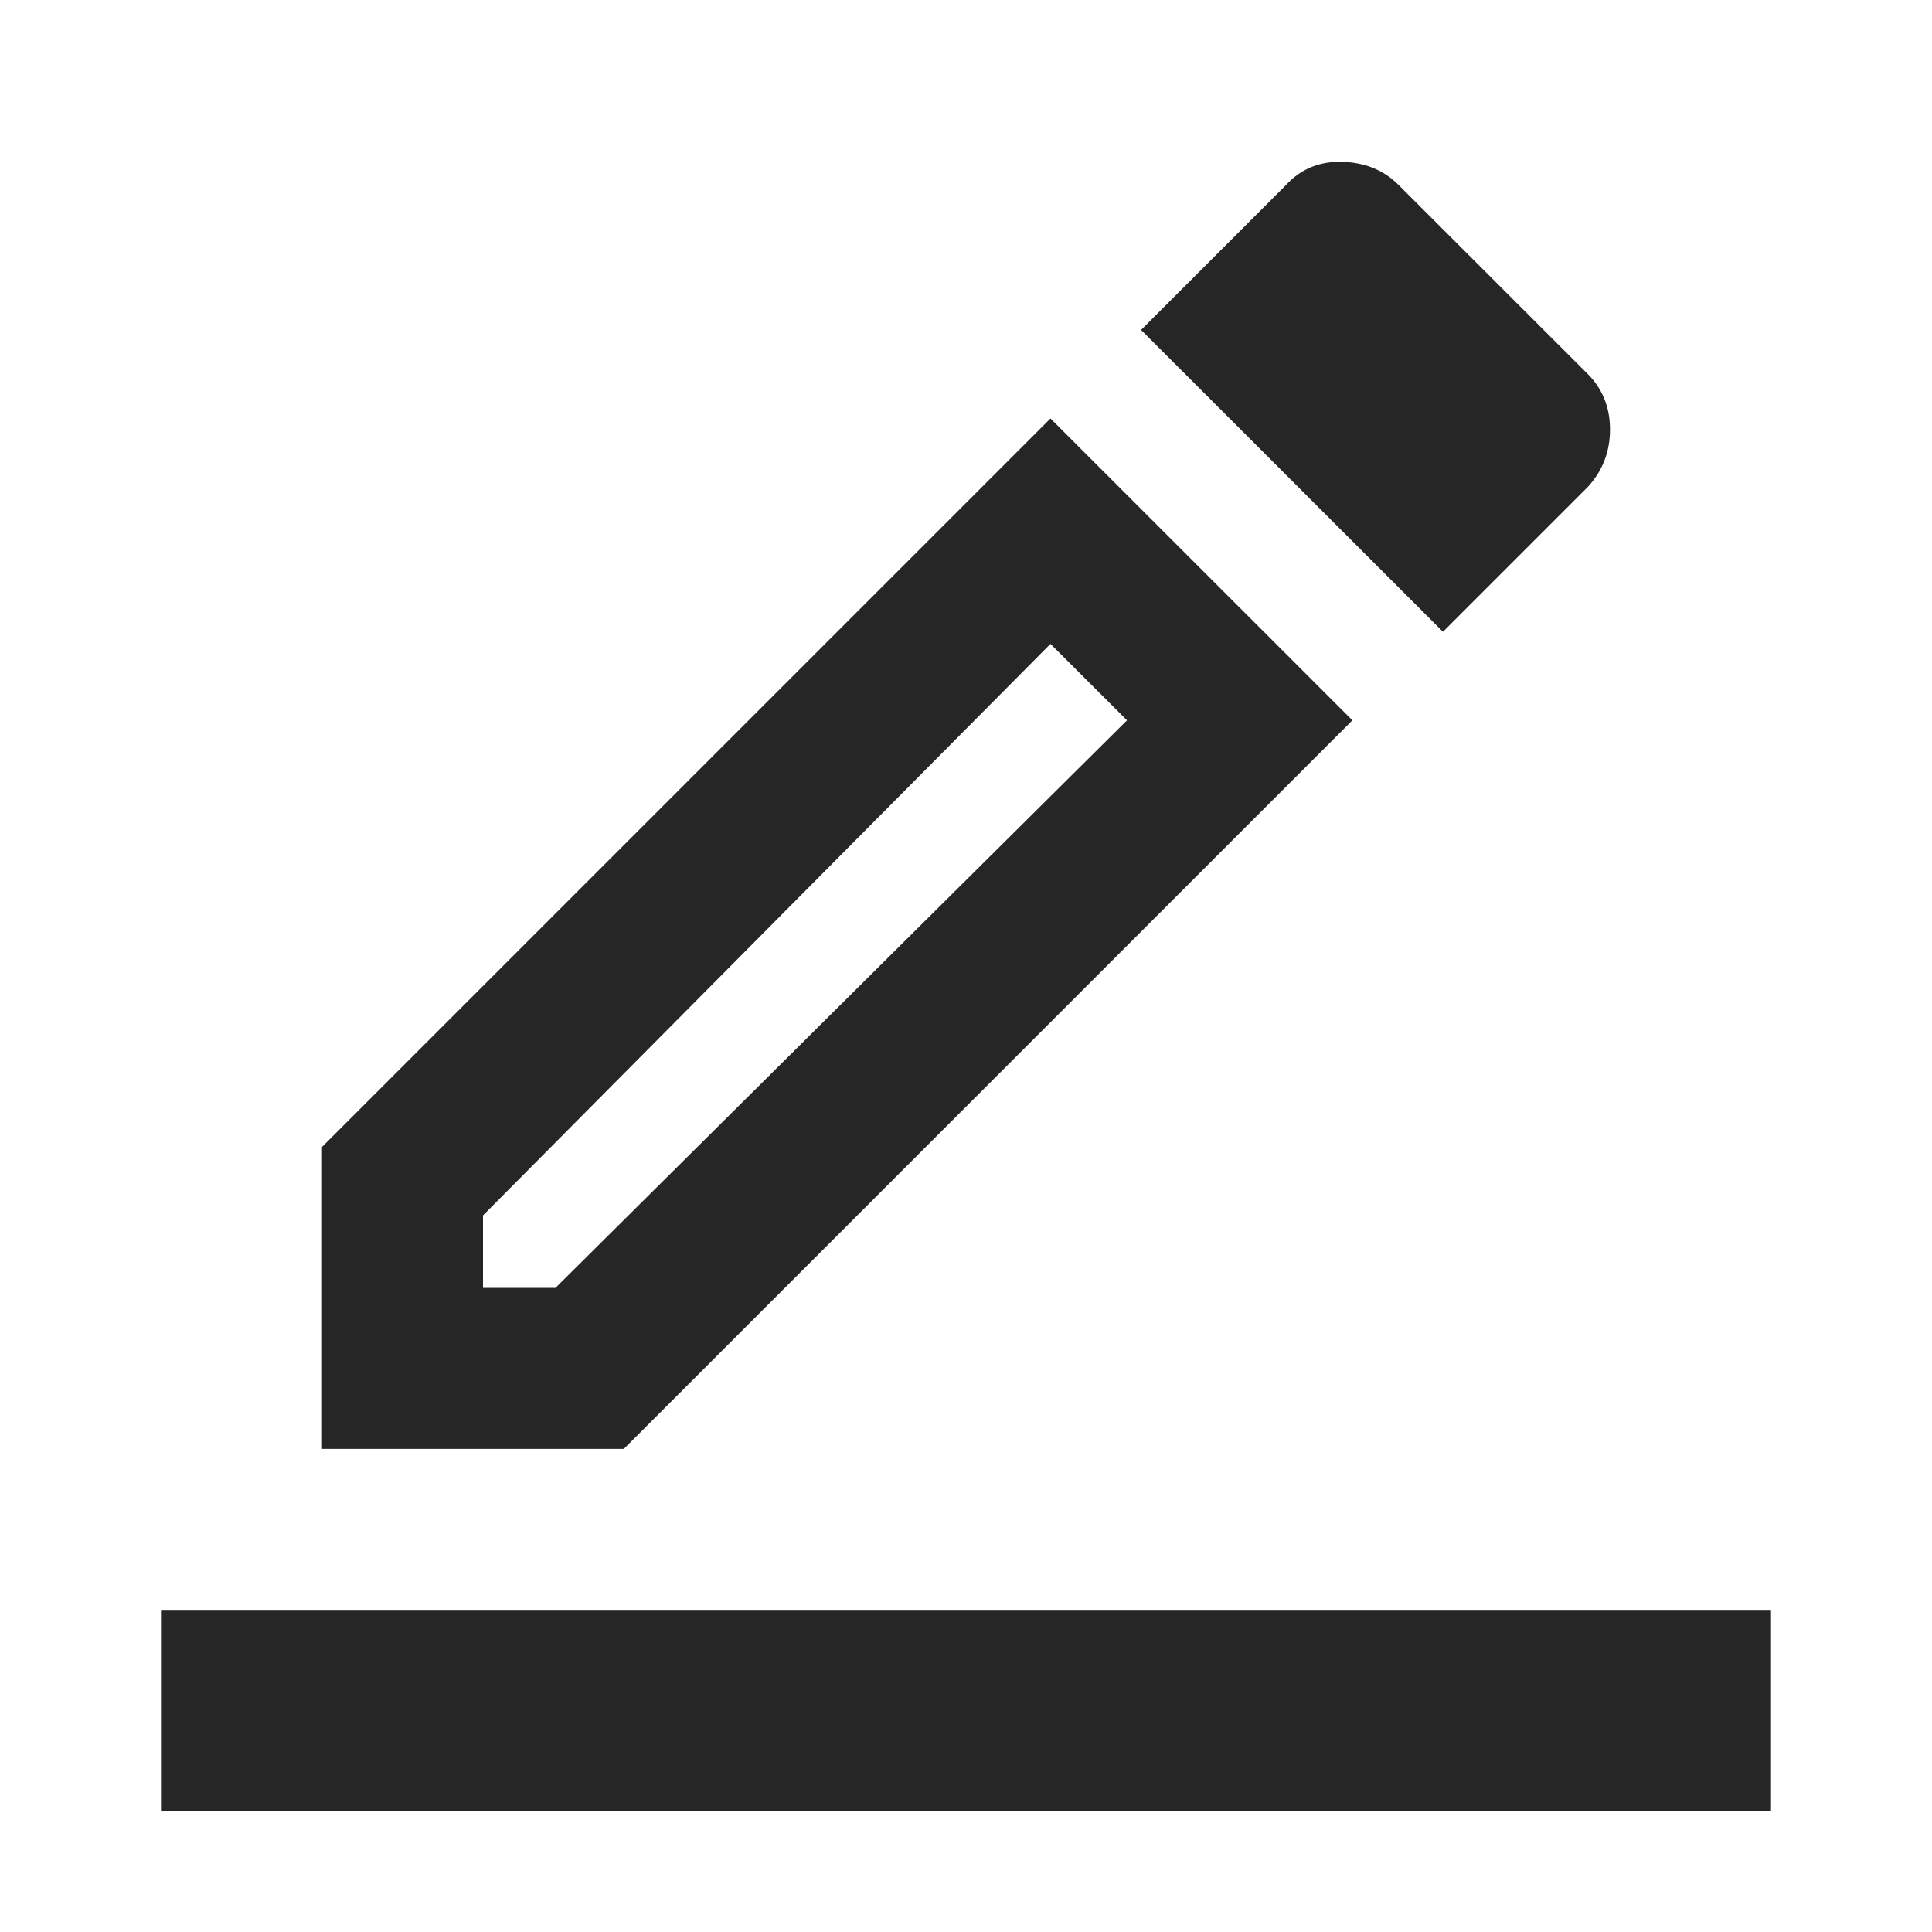 <svg width="18" height="18" viewBox="0 0 18 18" fill="none" xmlns="http://www.w3.org/2000/svg">
<g id="border_color">
<mask id="mask0_1065_865" style="mask-type:alpha" maskUnits="userSpaceOnUse" x="0" y="0" width="18" height="18">
<rect id="Bounding box" width="18" height="18" fill="#D9D9D9"/>
</mask>
<g mask="url(#mask0_1065_865)">
<path id="border_color_2" d="M1.5 16.874V14.999H16.5L16.5 16.874H1.5ZM3 13.499V10.686L9.787 3.899L12.6 6.711L5.812 13.499H3ZM4.5 11.999H5.175L10.5 6.711L9.787 5.999L4.5 11.324V11.999ZM13.444 5.886L10.631 3.074L11.981 1.724C12.119 1.574 12.294 1.502 12.506 1.508C12.719 1.514 12.894 1.586 13.031 1.724L14.794 3.486C14.931 3.624 15 3.796 15 4.002C15 4.208 14.931 4.386 14.794 4.536L13.444 5.886Z" fill="#262626"/>
</g>
</g>
</svg>
